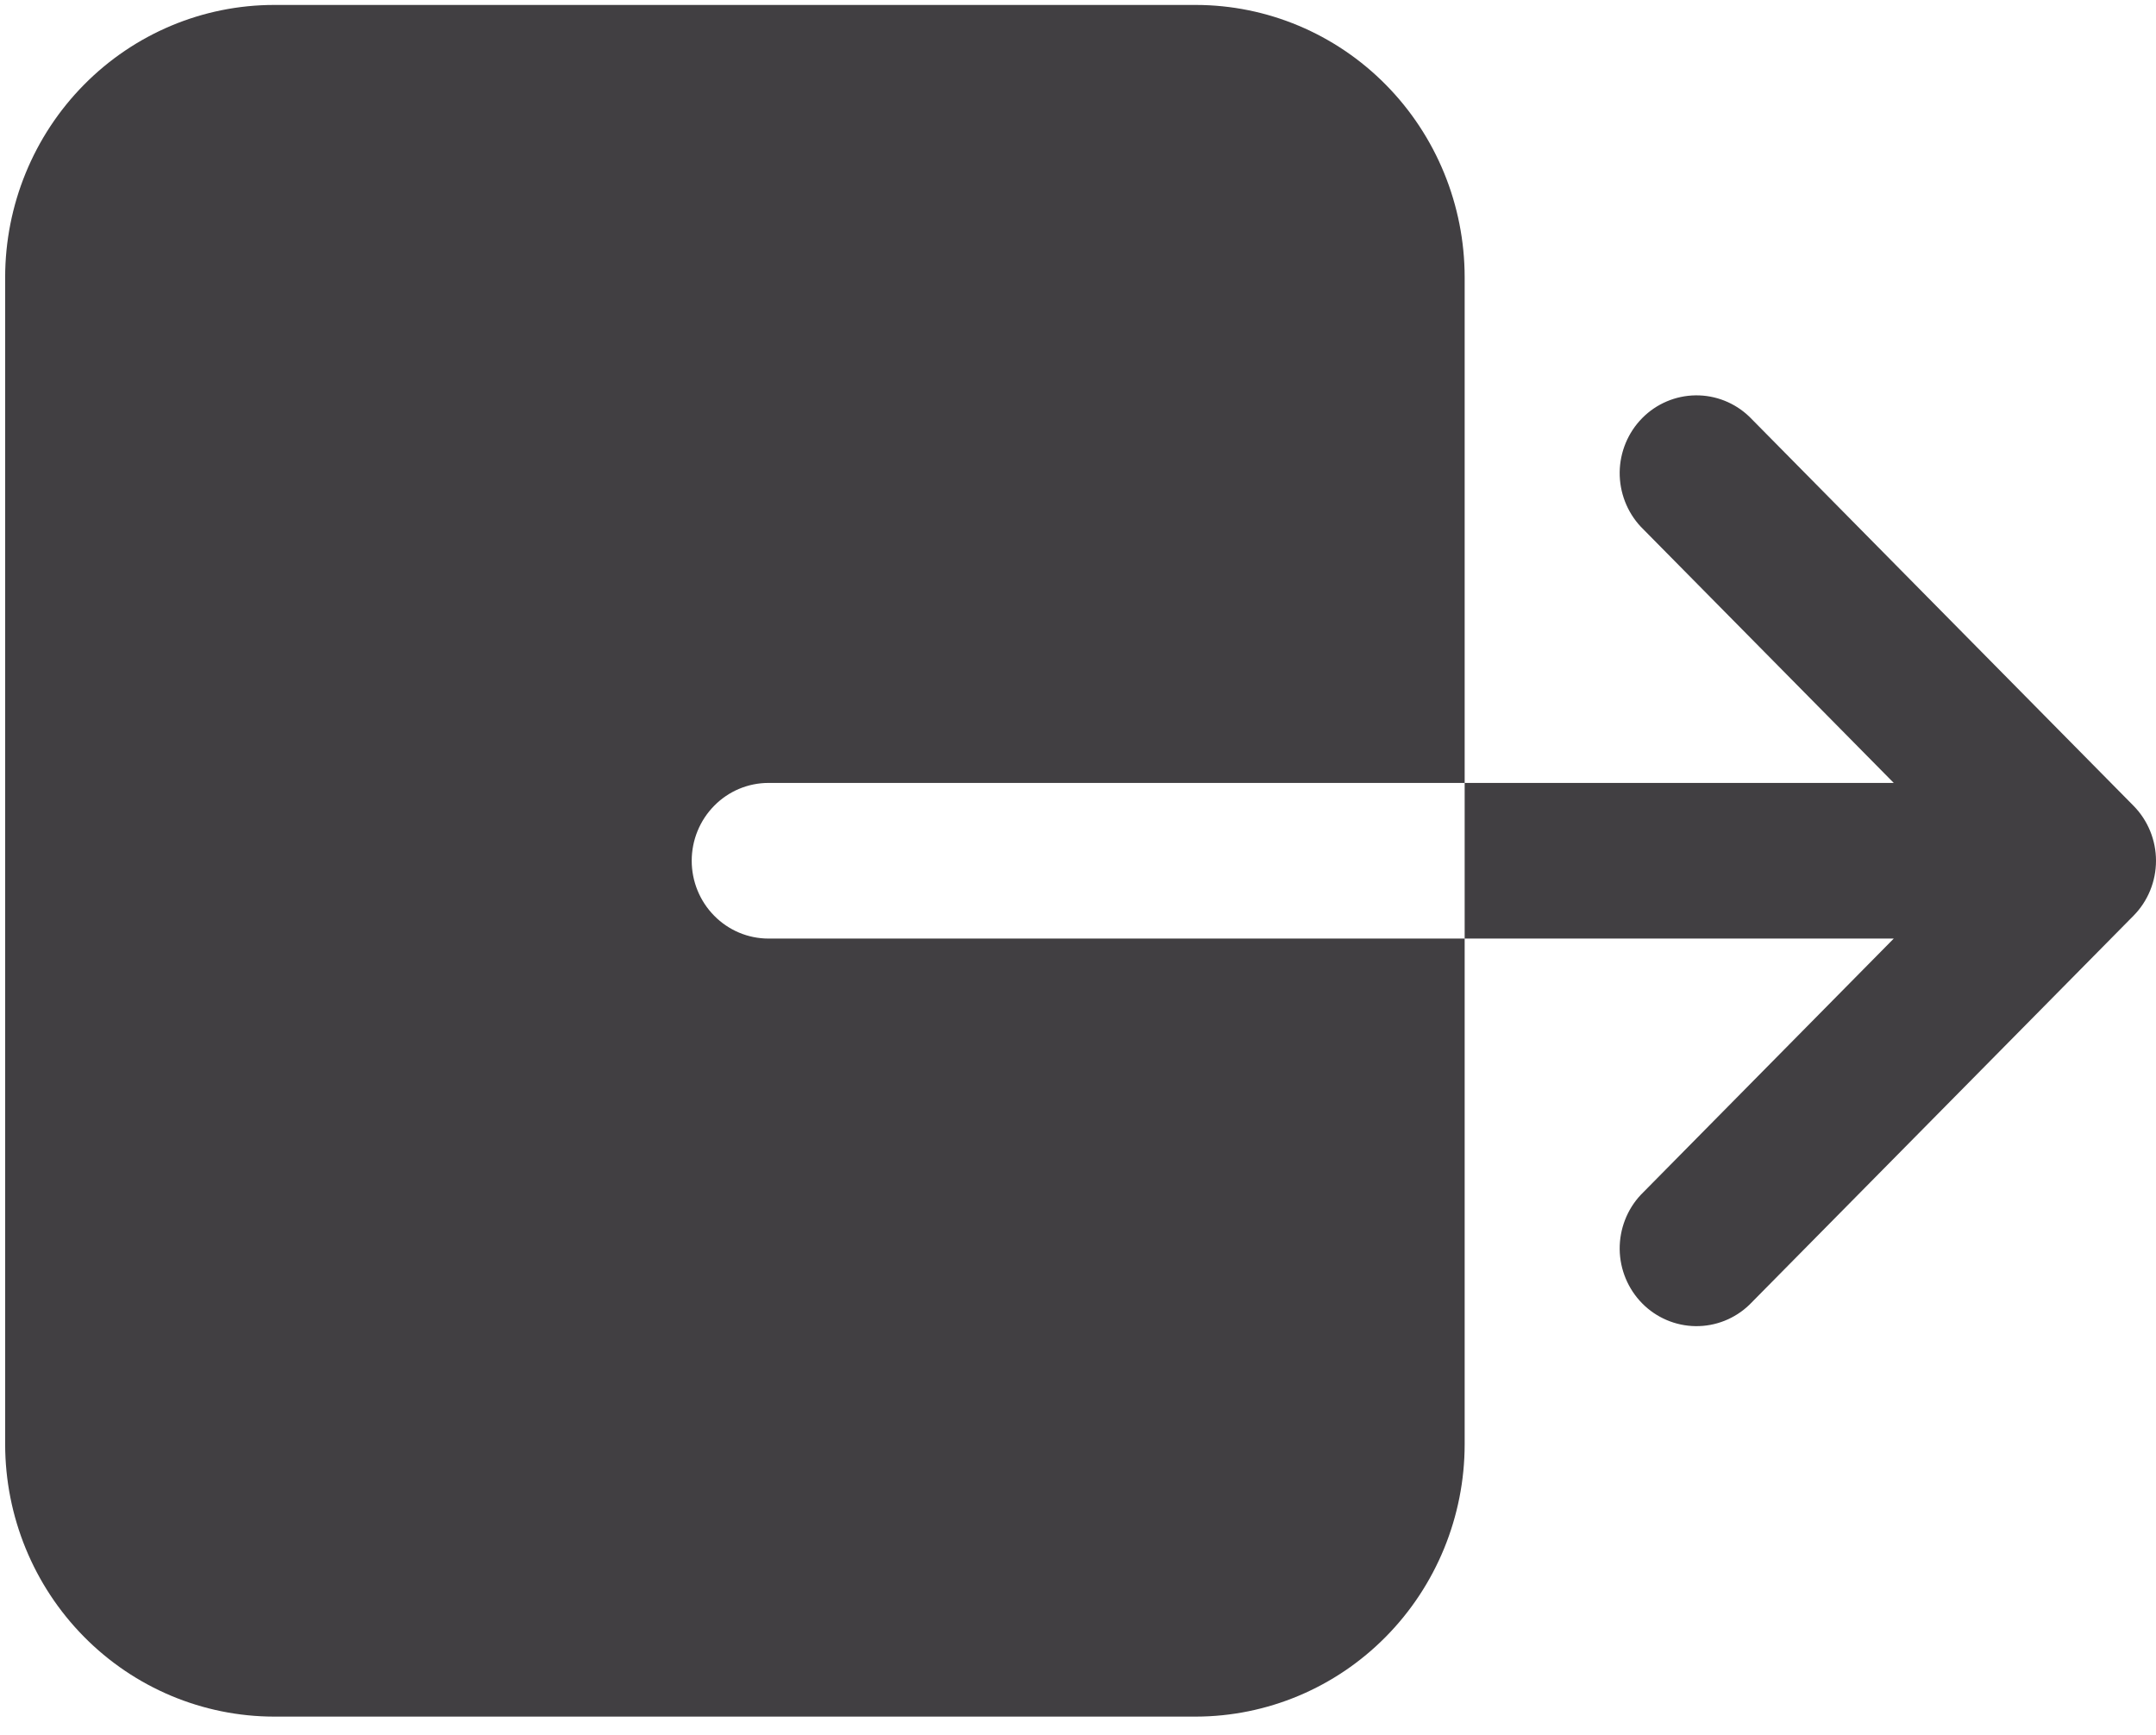 <svg width="41" height="33" viewBox="0 0 41 33" fill="none" xmlns="http://www.w3.org/2000/svg">
<path d="M27.853 27.468V17.85H14.614C14.227 17.85 13.855 17.694 13.582 17.416C13.308 17.139 13.154 16.762 13.154 16.37C13.154 15.978 13.308 15.601 13.582 15.324C13.855 15.046 14.227 14.89 14.614 14.89H27.853V5.273C27.852 3.899 27.313 2.583 26.354 1.612C25.396 0.641 24.096 0.095 22.74 0.094H5.211C3.855 0.095 2.555 0.641 1.597 1.612C0.638 2.583 0.099 3.899 0.098 5.273V27.468C0.099 28.841 0.638 30.157 1.597 31.128C2.555 32.099 3.855 32.645 5.211 32.647H22.74C24.096 32.645 25.396 32.099 26.354 31.128C27.313 30.157 27.852 28.841 27.853 27.468ZM36.013 17.85L31.203 22.723C30.941 23.002 30.797 23.375 30.801 23.761C30.806 24.146 30.96 24.515 31.229 24.788C31.498 25.061 31.863 25.216 32.243 25.221C32.624 25.226 32.992 25.08 33.268 24.814L40.572 17.416C40.846 17.139 41 16.762 41 16.37C41 15.978 40.846 15.602 40.572 15.324L33.268 7.926C32.992 7.66 32.624 7.514 32.243 7.519C31.863 7.524 31.498 7.679 31.229 7.952C30.96 8.225 30.806 8.594 30.801 8.98C30.797 9.365 30.941 9.738 31.203 10.018L36.013 14.89H27.853V17.85H36.013Z" fill="#413F42"/>
</svg>
